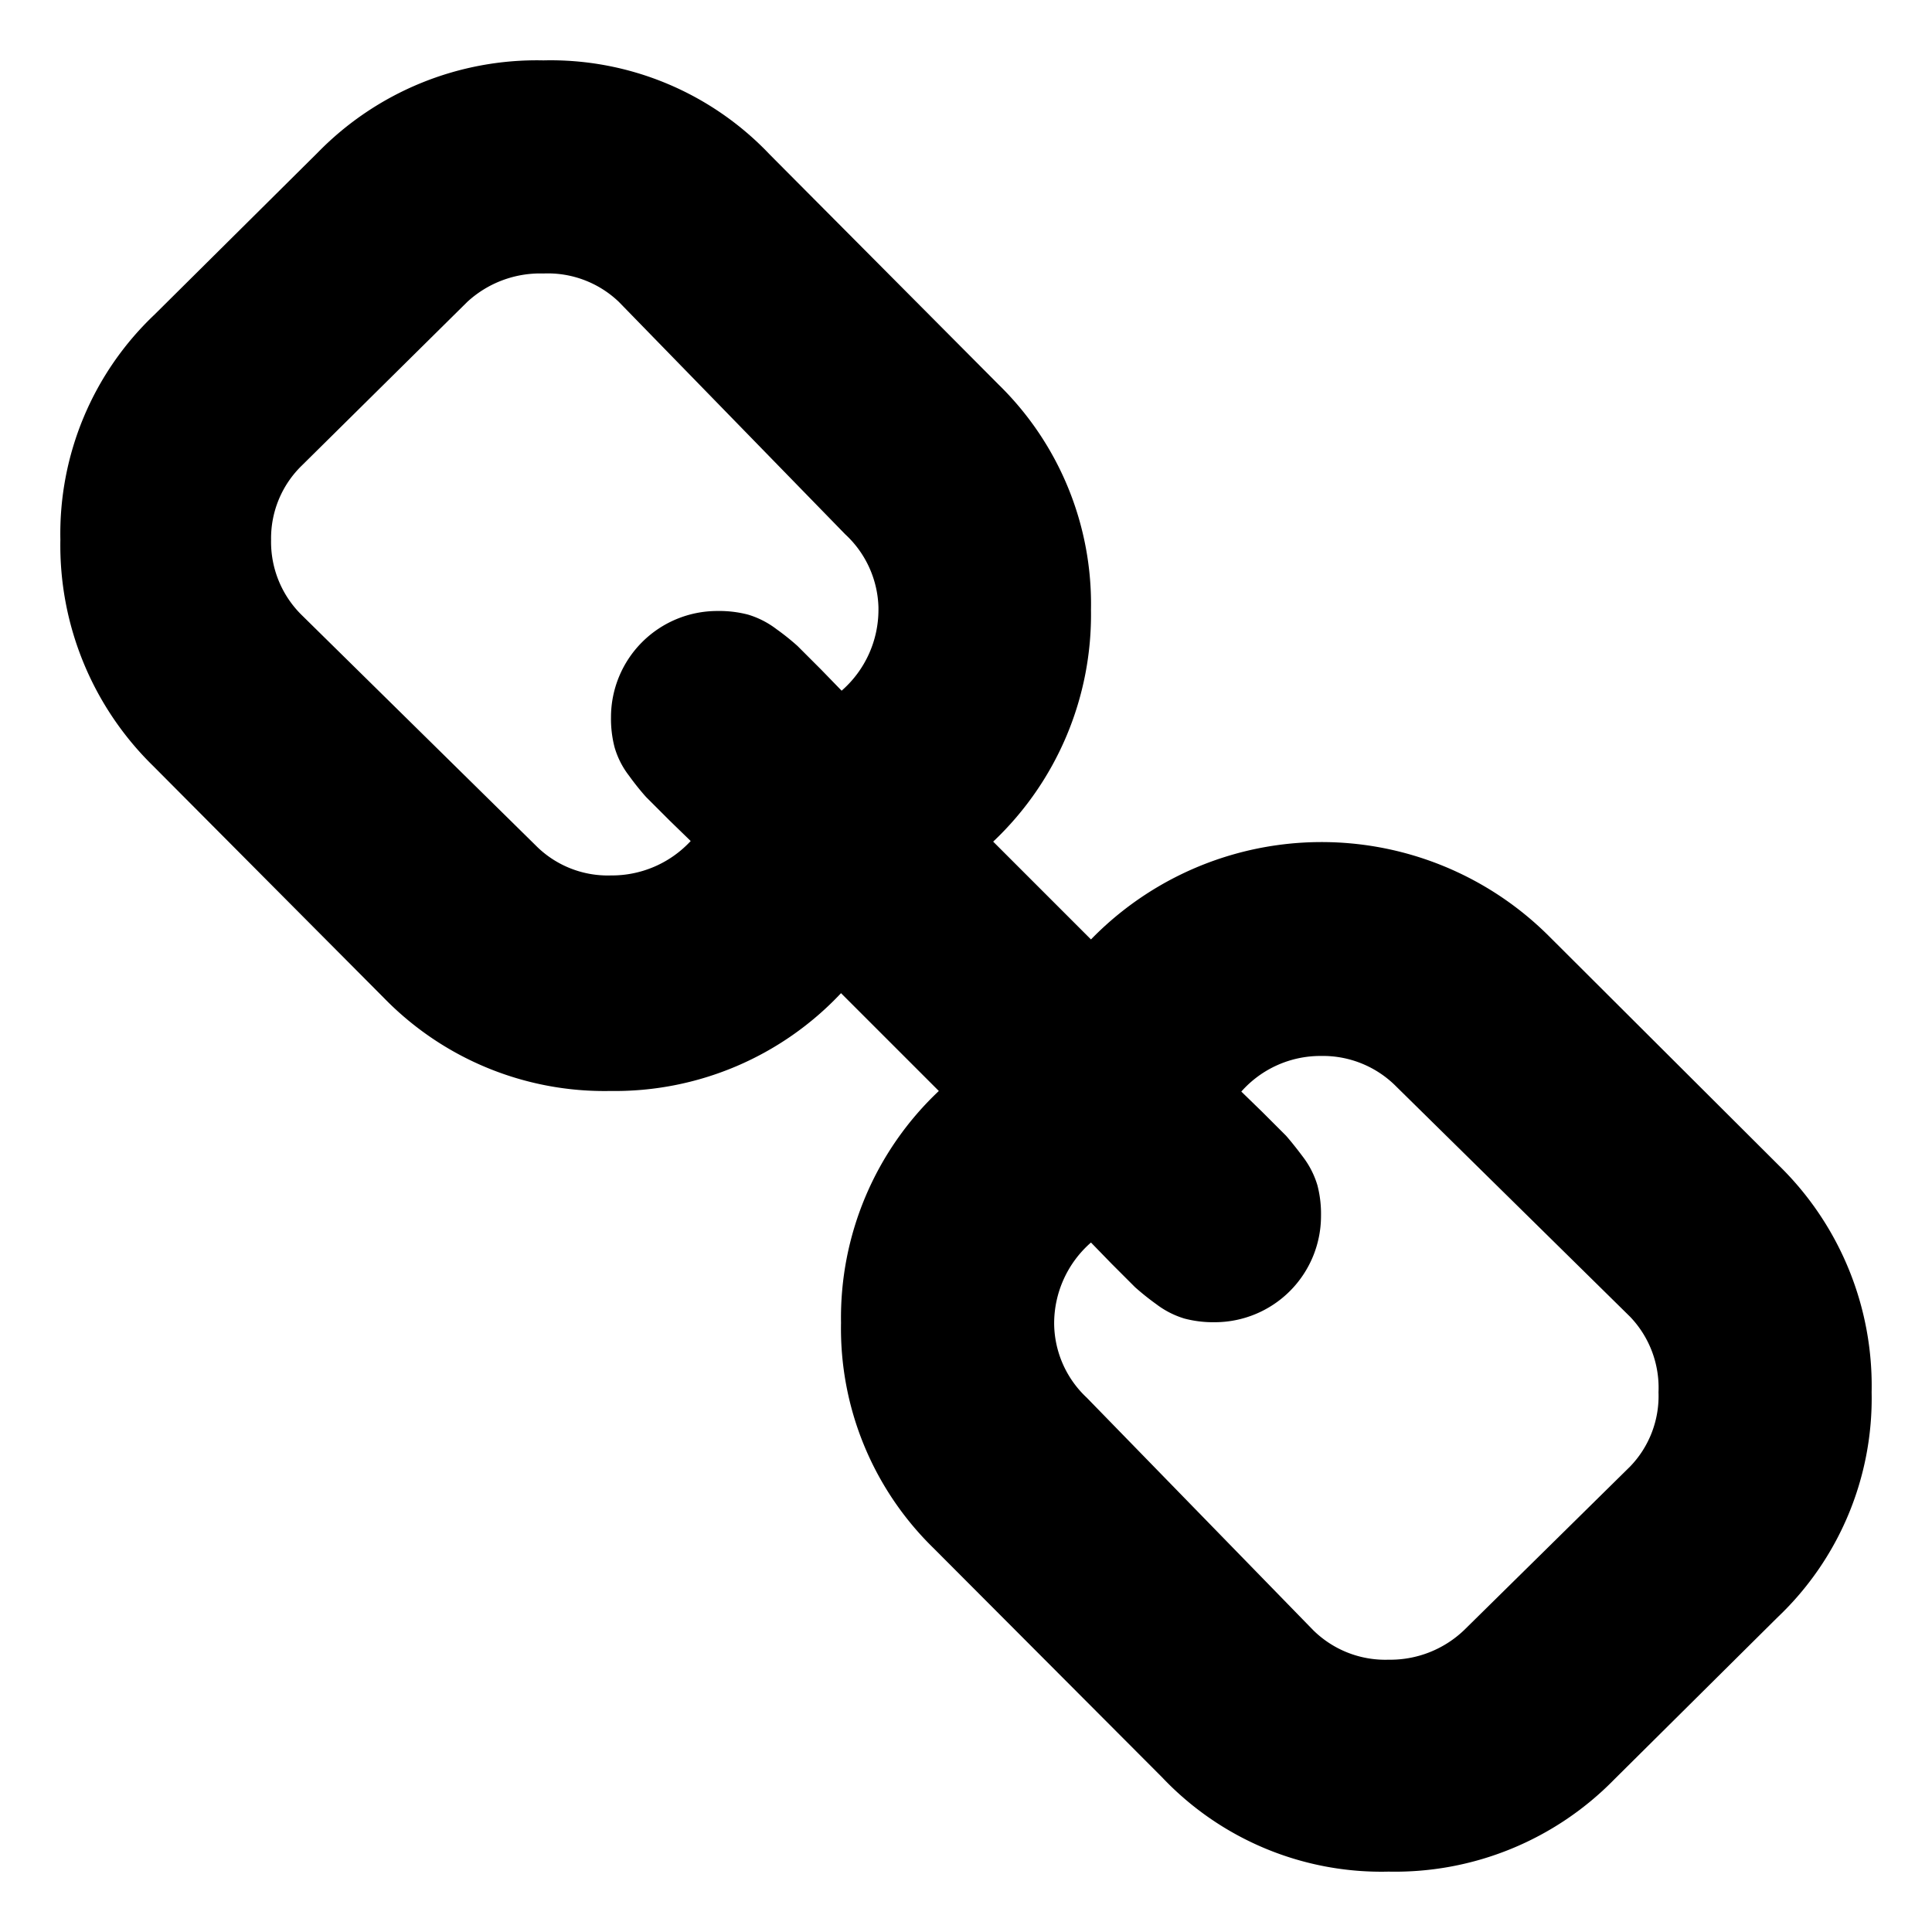 <svg data-name="Layer 1" xmlns="http://www.w3.org/2000/svg" viewBox="0 0 32 32">
    <path d="M31 23.06a5 5 0 01-1.56 3.73l-2.7 2.68A5.08 5.08 0 0123 31a5 5 0 01-3.75-1.56l-3.79-3.8a5.08 5.08 0 01-1.53-3.73 5.16 5.16 0 011.62-3.84l-1.62-1.62a5.14 5.14 0 01-3.82 1.62 5.1 5.1 0 01-3.75-1.54l-3.82-3.84A5.11 5.11 0 011 8.94a5 5 0 011.56-3.73l2.7-2.68A5.07 5.07 0 019 1a5 5 0 013.75 1.56l3.79 3.81a5.08 5.08 0 011.53 3.73 5.17 5.17 0 01-1.62 3.84l1.62 1.62a5.33 5.33 0 017.57-.07l3.83 3.82A5.1 5.1 0 0131 23.06zm-16.45-13A1.71 1.71 0 0014 8.85L10.25 5A1.7 1.7 0 009 4.53 1.78 1.78 0 007.74 5L5 7.71a1.68 1.68 0 00-.51 1.23A1.7 1.7 0 005 10.19L8.87 14a1.68 1.68 0 001.25.5 1.78 1.78 0 001.32-.57l-.35-.34-.39-.39a4.29 4.29 0 01-.28-.35 1.41 1.41 0 01-.24-.47 1.87 1.87 0 01-.06-.5 1.76 1.76 0 011.76-1.76 1.89 1.89 0 01.51.06 1.47 1.47 0 01.47.24 4 4 0 01.35.28l.39.39.34.35a1.78 1.78 0 00.61-1.34zm12.92 13a1.7 1.7 0 00-.47-1.25L23.13 18a1.71 1.71 0 00-1.25-.51 1.75 1.75 0 00-1.32.59l.35.34.39.39c.07.08.16.19.28.35a1.47 1.47 0 01.24.47 1.87 1.87 0 01.06.51 1.76 1.76 0 01-1.76 1.76 1.87 1.87 0 01-.5-.06 1.47 1.47 0 01-.47-.24 4.29 4.29 0 01-.35-.28l-.39-.39-.34-.35a1.78 1.78 0 00-.61 1.34 1.7 1.7 0 00.54 1.23L21.75 27a1.7 1.7 0 001.25.49 1.77 1.77 0 001.25-.49L27 24.29a1.68 1.68 0 00.47-1.23z"/>
</svg>
